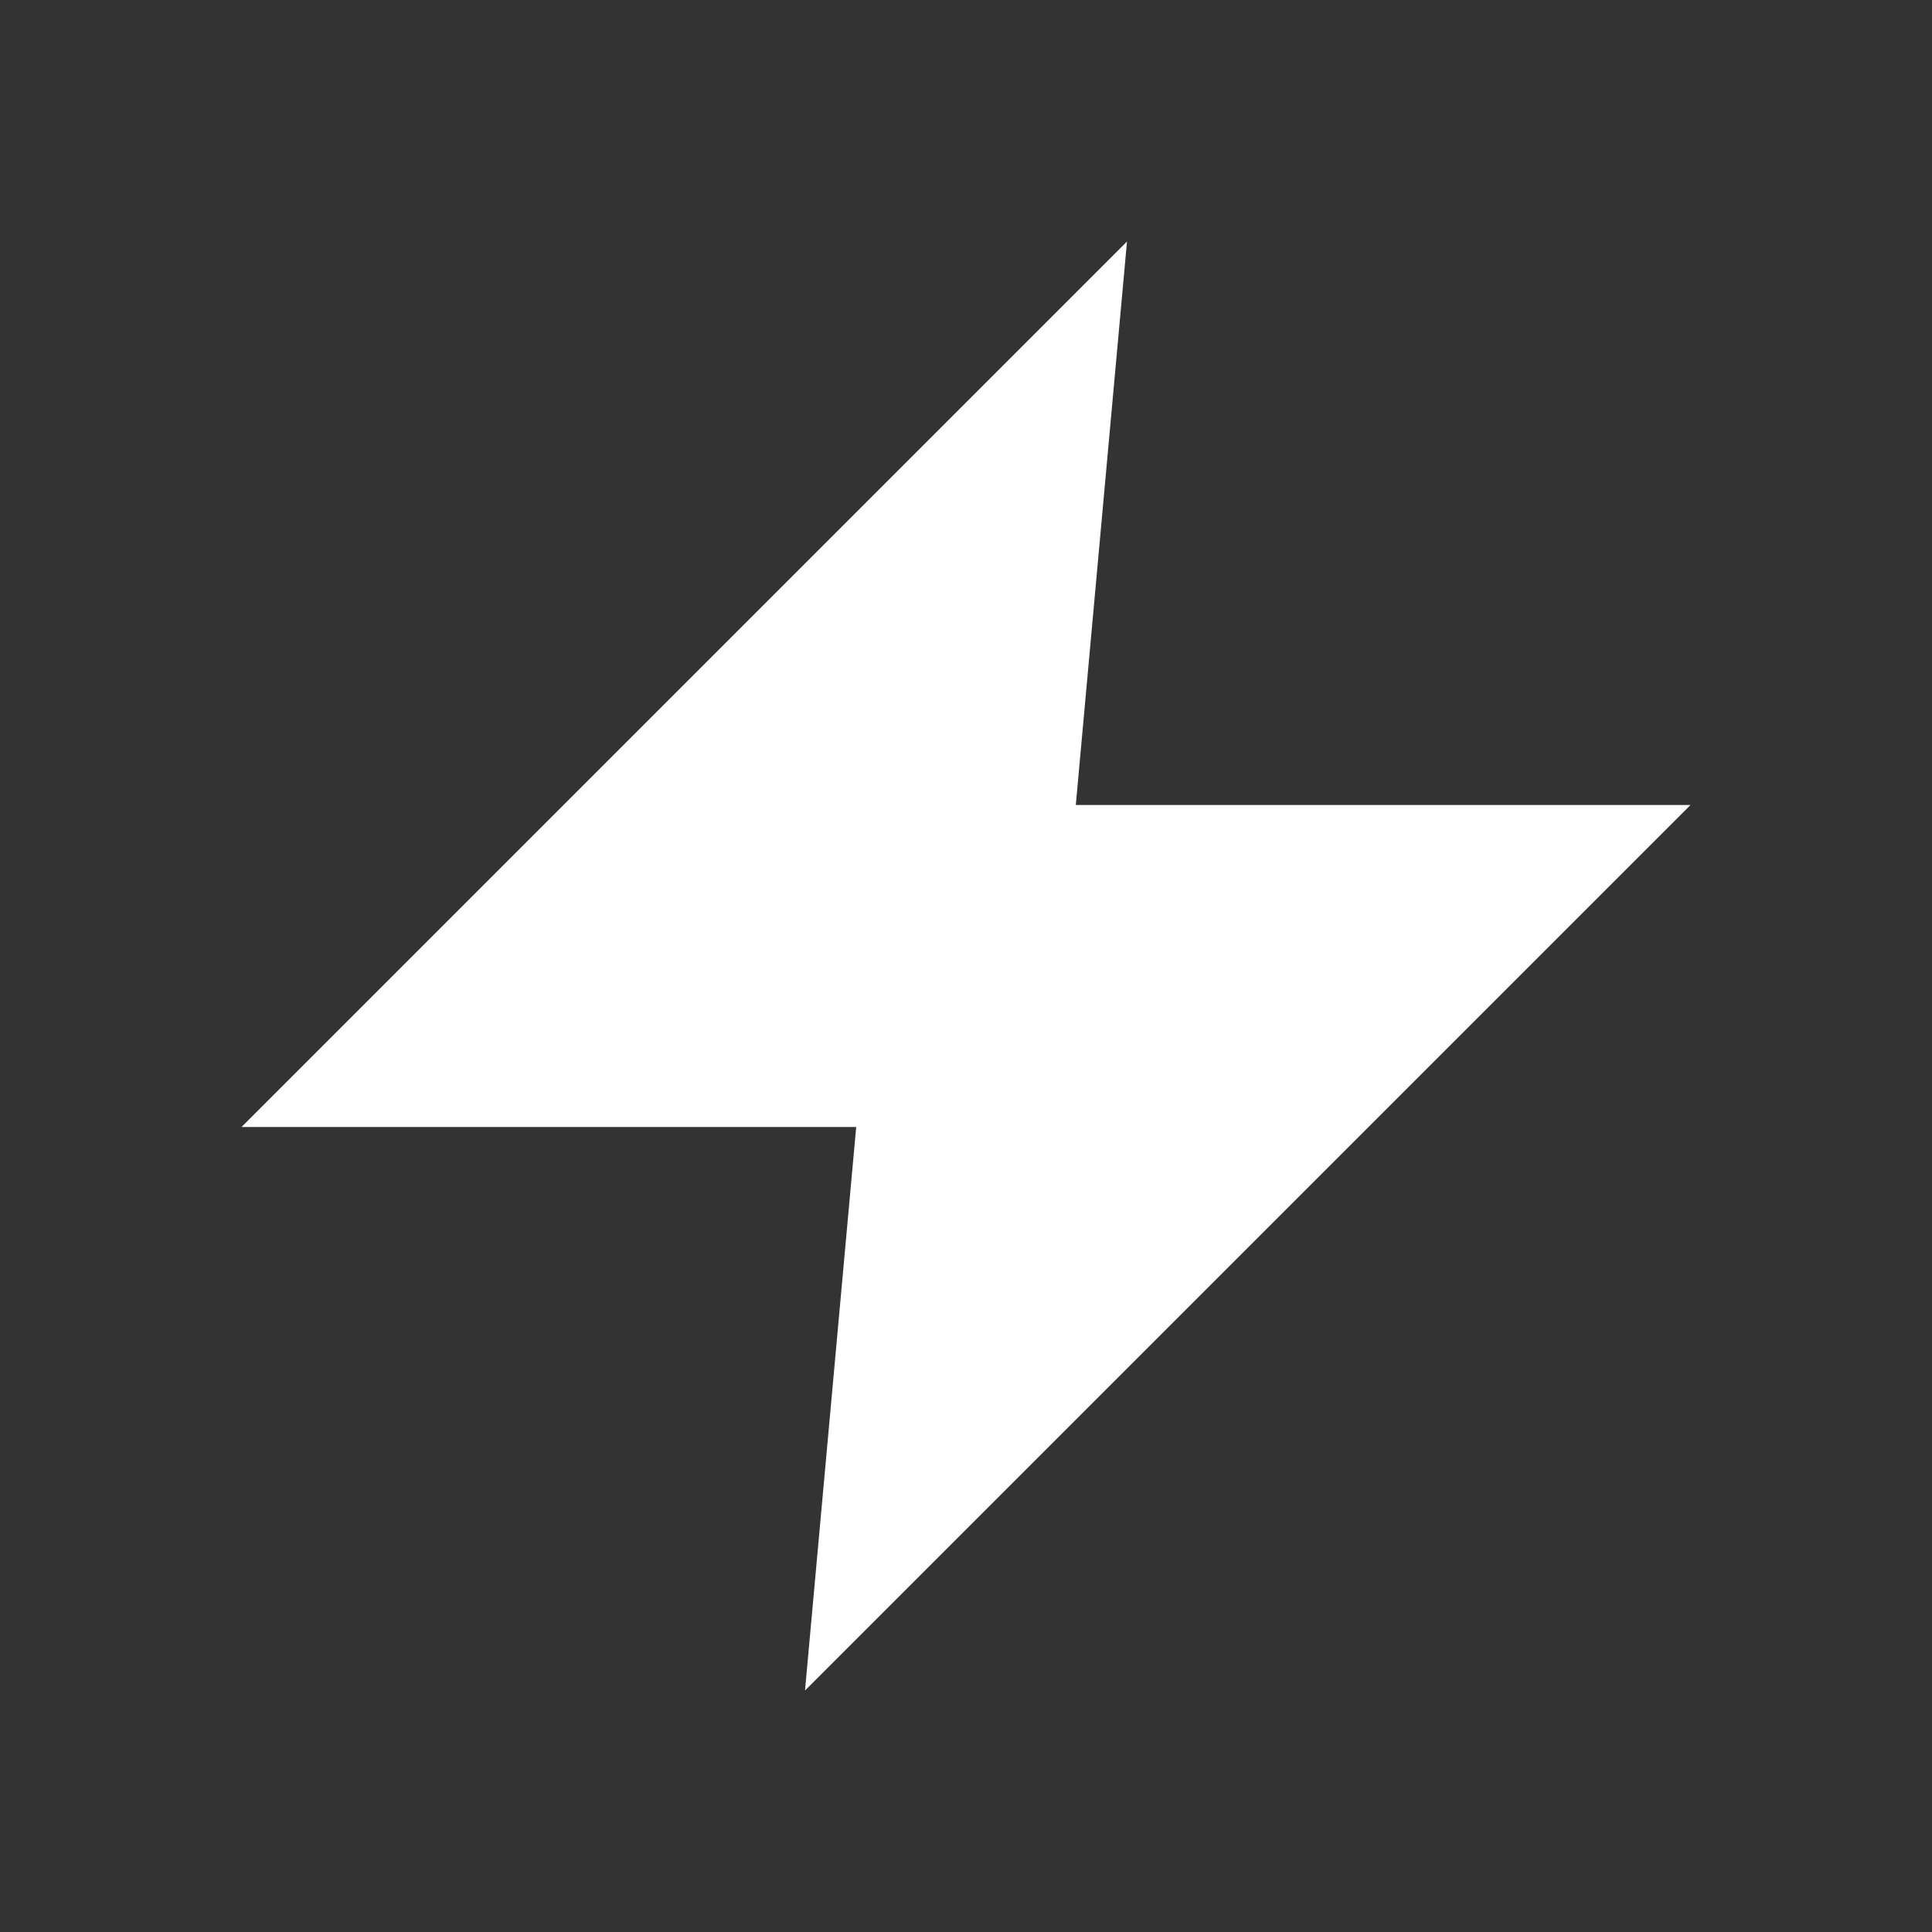 <?xml version="1.0" encoding="UTF-8" standalone="no"?>
<!DOCTYPE svg PUBLIC "-//W3C//DTD SVG 1.1//EN" "http://www.w3.org/Graphics/SVG/1.1/DTD/svg11.dtd">
<svg width="100%" height="100%" viewBox="0 0 12 12" version="1.1" xmlns="http://www.w3.org/2000/svg" xmlns:xlink="http://www.w3.org/1999/xlink" xml:space="preserve" xmlns:serif="http://www.serif.com/" style="fill-rule:evenodd;clip-rule:evenodd;stroke-linejoin:round;stroke-miterlimit:2;">
    <rect x="0" y="0" width="12" height="12" fill="#333333" stroke="none"/>
    <g transform="matrix(1.008,0,0,1,-0.102,0)">
        <rect x="0.101" y="0" width="11.899" height="12" style="fill:white;fill-opacity:0;"/>
    </g>
    <path d="M6.682,5L7,1.5L1.5,7L5.318,7L5,10.5L10.5,5L6.682,5Z" style="fill:white;fill-rule:nonzero;"/>
</svg>
